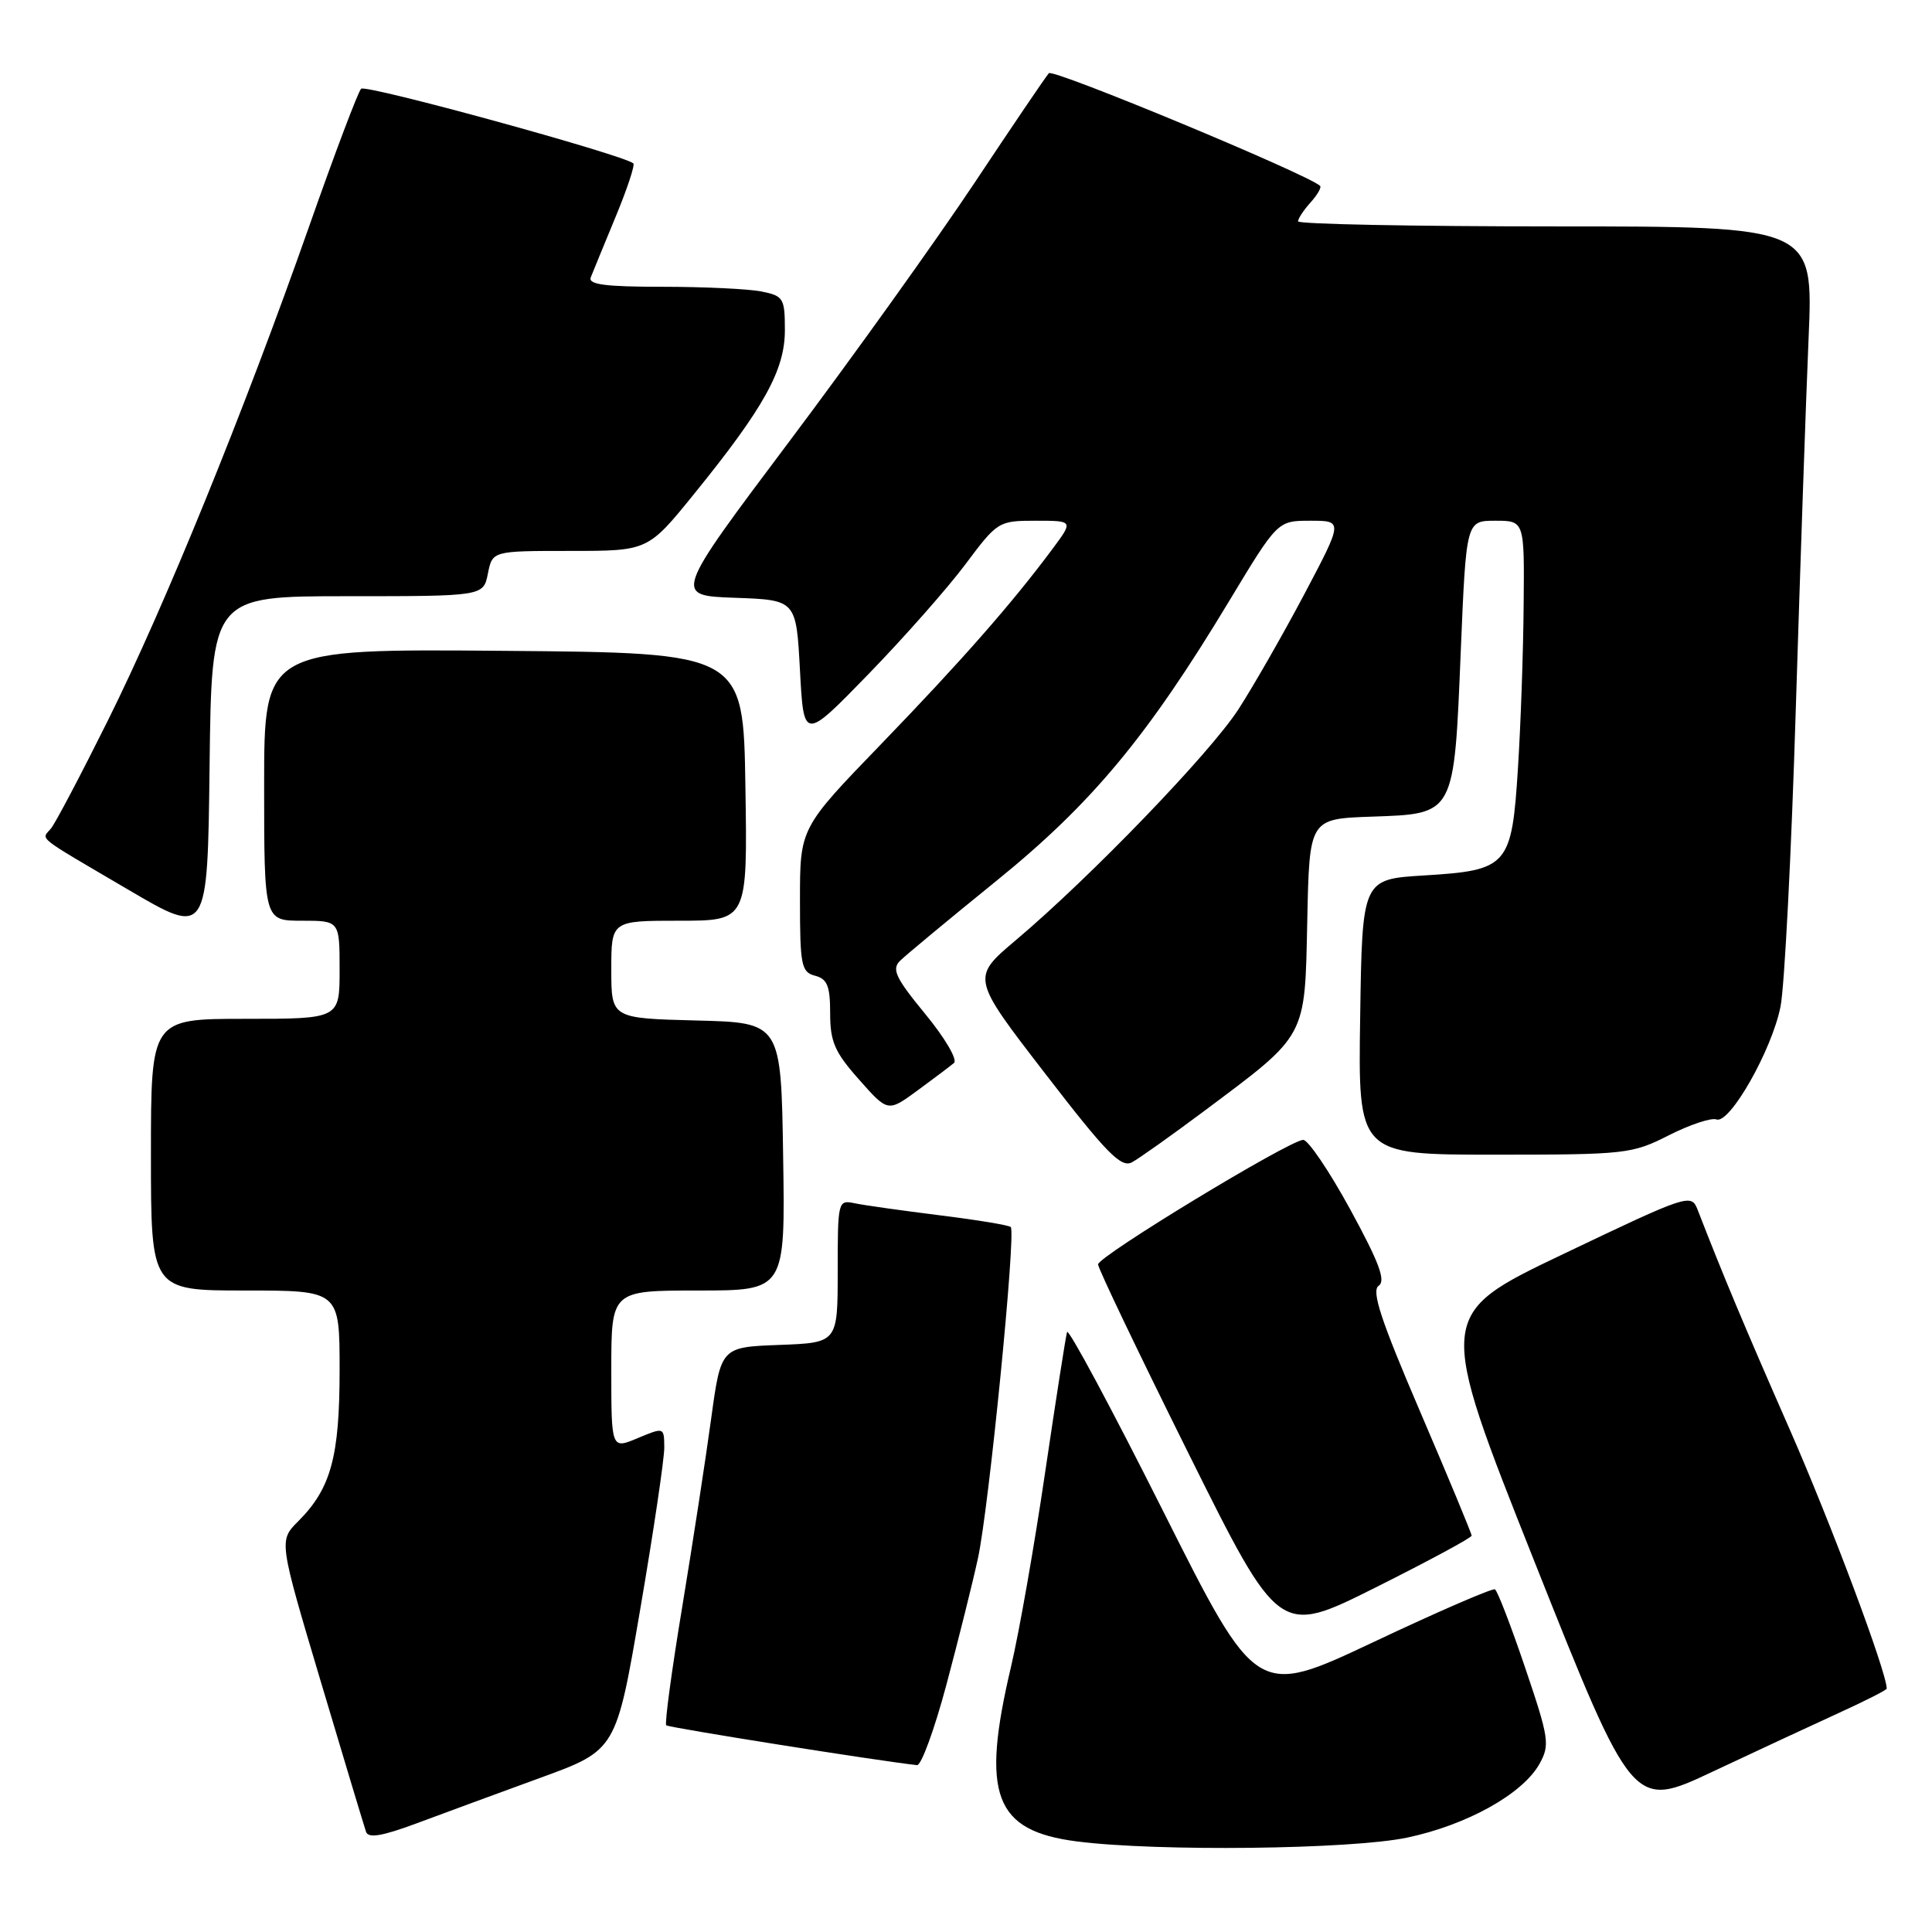 <?xml version="1.0" encoding="UTF-8" standalone="no"?>
<!DOCTYPE svg PUBLIC "-//W3C//DTD SVG 1.1//EN" "http://www.w3.org/Graphics/SVG/1.1/DTD/svg11.dtd" >
<svg xmlns="http://www.w3.org/2000/svg" xmlns:xlink="http://www.w3.org/1999/xlink" version="1.1" viewBox="0 0 256 256">
 <g >
 <path fill="currentColor"
d=" M 186.47 243.49 C 194.40 241.81 201.74 237.72 203.98 233.74 C 205.39 231.21 205.27 230.37 202.09 220.98 C 200.22 215.45 198.42 210.78 198.09 210.60 C 197.77 210.41 190.53 213.55 182.00 217.58 C 166.50 224.89 166.50 224.89 154.10 200.19 C 147.28 186.61 141.56 175.95 141.39 176.50 C 141.22 177.05 139.92 185.38 138.50 195.00 C 137.09 204.62 135.05 216.25 133.97 220.83 C 129.95 237.85 131.74 242.59 142.70 244.00 C 153.38 245.36 179.03 245.06 186.47 243.49 Z  M 71.57 235.58 C 81.65 231.91 81.65 231.91 84.84 213.20 C 86.60 202.92 88.03 193.29 88.02 191.80 C 88.00 189.11 88.00 189.10 84.50 190.56 C 81.00 192.03 81.00 192.03 81.00 181.51 C 81.00 171.00 81.00 171.00 92.52 171.00 C 104.05 171.00 104.05 171.00 103.77 153.25 C 103.50 135.50 103.50 135.50 92.25 135.22 C 81.00 134.93 81.00 134.93 81.00 128.47 C 81.00 122.00 81.00 122.00 90.02 122.00 C 99.05 122.00 99.05 122.00 98.77 104.25 C 98.50 86.50 98.50 86.50 66.75 86.24 C 35.00 85.97 35.00 85.97 35.00 103.99 C 35.00 122.00 35.00 122.00 40.00 122.00 C 45.00 122.00 45.00 122.00 45.00 128.50 C 45.00 135.00 45.00 135.00 32.50 135.00 C 20.00 135.00 20.00 135.00 20.00 153.00 C 20.00 171.00 20.00 171.00 32.50 171.00 C 45.00 171.00 45.00 171.00 45.00 181.53 C 45.00 193.03 43.85 197.24 39.52 201.57 C 36.94 204.15 36.94 204.15 42.51 222.83 C 45.57 233.10 48.27 242.05 48.50 242.72 C 48.80 243.61 50.61 243.31 55.21 241.60 C 58.67 240.31 66.03 237.60 71.57 235.58 Z  M 243.75 226.93 C 247.19 225.36 250.00 223.93 250.00 223.75 C 250.00 221.58 242.62 201.87 237.14 189.39 C 231.03 175.48 228.37 169.12 224.94 160.29 C 224.10 158.13 223.70 158.26 207.20 166.14 C 190.32 174.19 190.32 174.19 203.34 206.96 C 216.37 239.73 216.37 239.73 226.94 234.75 C 232.75 232.02 240.31 228.50 243.75 226.93 Z  M 125.40 223.25 C 126.98 217.34 128.86 209.80 129.58 206.50 C 131.03 199.86 134.65 163.31 133.93 162.59 C 133.68 162.34 129.43 161.64 124.49 161.03 C 119.54 160.41 114.49 159.70 113.25 159.44 C 111.04 158.97 111.00 159.14 111.00 168.44 C 111.00 177.92 111.00 177.92 103.26 178.21 C 95.53 178.50 95.53 178.50 94.23 188.00 C 93.52 193.22 91.80 204.41 90.41 212.85 C 89.01 221.30 88.05 228.39 88.28 228.61 C 88.58 228.92 116.31 233.32 121.51 233.89 C 122.07 233.95 123.82 229.16 125.40 223.25 Z  M 195.00 203.48 C 195.00 203.20 191.94 195.83 188.20 187.11 C 182.97 174.92 181.69 171.04 182.68 170.37 C 183.65 169.71 182.76 167.31 178.91 160.25 C 176.13 155.16 173.32 151.02 172.68 151.04 C 170.81 151.11 145.50 166.47 145.50 167.54 C 145.50 168.07 150.90 179.35 157.50 192.62 C 169.50 216.74 169.50 216.74 182.25 210.36 C 189.26 206.85 195.00 203.76 195.00 203.48 Z  M 159.61 147.18 C 173.28 136.95 172.89 137.67 173.22 121.98 C 173.50 108.50 173.50 108.50 181.75 108.21 C 192.82 107.82 192.66 108.12 193.56 86.25 C 194.28 69.00 194.28 69.00 198.14 69.00 C 202.00 69.00 202.00 69.00 201.89 80.25 C 201.84 86.44 201.50 96.10 201.14 101.72 C 200.32 114.77 199.84 115.32 188.72 116.00 C 180.50 116.50 180.50 116.50 180.23 134.75 C 179.95 153.00 179.95 153.00 198.01 153.00 C 215.42 153.00 216.25 152.91 221.13 150.43 C 223.92 149.02 226.75 148.08 227.43 148.33 C 229.18 149.01 234.79 139.14 235.93 133.37 C 236.46 130.69 237.37 112.97 237.95 94.00 C 238.54 75.03 239.30 52.86 239.65 44.75 C 240.28 30.00 240.28 30.00 206.14 30.00 C 187.36 30.00 172.00 29.70 172.00 29.33 C 172.00 28.96 172.75 27.83 173.66 26.82 C 174.57 25.81 175.14 24.82 174.91 24.62 C 173.09 23.01 139.54 9.07 138.98 9.70 C 138.58 10.14 134.12 16.72 129.07 24.32 C 124.01 31.91 112.99 47.31 104.56 58.53 C 89.25 78.92 89.25 78.92 97.38 79.21 C 105.50 79.50 105.50 79.50 106.00 88.83 C 106.50 98.15 106.50 98.15 115.07 89.33 C 119.79 84.47 125.58 77.91 127.94 74.75 C 132.17 69.09 132.32 69.00 137.24 69.00 C 142.24 69.00 142.24 69.00 139.45 72.75 C 134.08 79.97 127.41 87.56 116.75 98.60 C 106.00 109.72 106.00 109.72 106.00 119.24 C 106.00 127.93 106.18 128.81 108.00 129.29 C 109.62 129.71 110.00 130.65 110.00 134.28 C 110.00 138.04 110.61 139.43 113.83 143.05 C 117.65 147.37 117.65 147.37 121.58 144.49 C 123.73 142.91 125.91 141.27 126.41 140.85 C 126.91 140.43 125.21 137.53 122.61 134.37 C 118.70 129.62 118.13 128.44 119.24 127.33 C 119.97 126.60 125.71 121.84 131.99 116.75 C 144.66 106.49 152.04 97.62 162.89 79.61 C 169.29 69.00 169.29 69.00 173.63 69.00 C 177.97 69.00 177.97 69.00 172.82 78.75 C 169.98 84.11 166.05 90.97 164.09 94.00 C 160.31 99.83 144.46 116.26 134.60 124.58 C 128.70 129.56 128.70 129.56 138.48 142.24 C 146.62 152.81 148.55 154.78 149.99 154.01 C 150.94 153.50 155.27 150.42 159.61 147.18 Z  M 46.04 79.00 C 64.05 79.00 64.05 79.00 64.65 76.00 C 65.25 73.00 65.25 73.00 75.55 73.00 C 85.85 73.00 85.85 73.00 91.94 65.49 C 101.23 54.03 104.00 49.05 104.00 43.76 C 104.00 39.51 103.82 39.21 100.88 38.62 C 99.16 38.28 93.26 38.00 87.77 38.00 C 80.18 38.00 77.91 37.70 78.28 36.75 C 78.55 36.06 80.03 32.47 81.56 28.76 C 83.10 25.05 84.16 21.85 83.92 21.65 C 82.58 20.50 48.46 11.14 47.85 11.76 C 47.44 12.17 44.34 20.38 40.96 30.00 C 32.28 54.66 21.84 80.29 14.28 95.50 C 10.72 102.65 7.34 109.07 6.76 109.77 C 5.48 111.33 4.47 110.53 17.00 117.89 C 27.50 124.06 27.50 124.06 27.77 101.53 C 28.04 79.00 28.04 79.00 46.04 79.00 Z "/>
</g>
</svg>